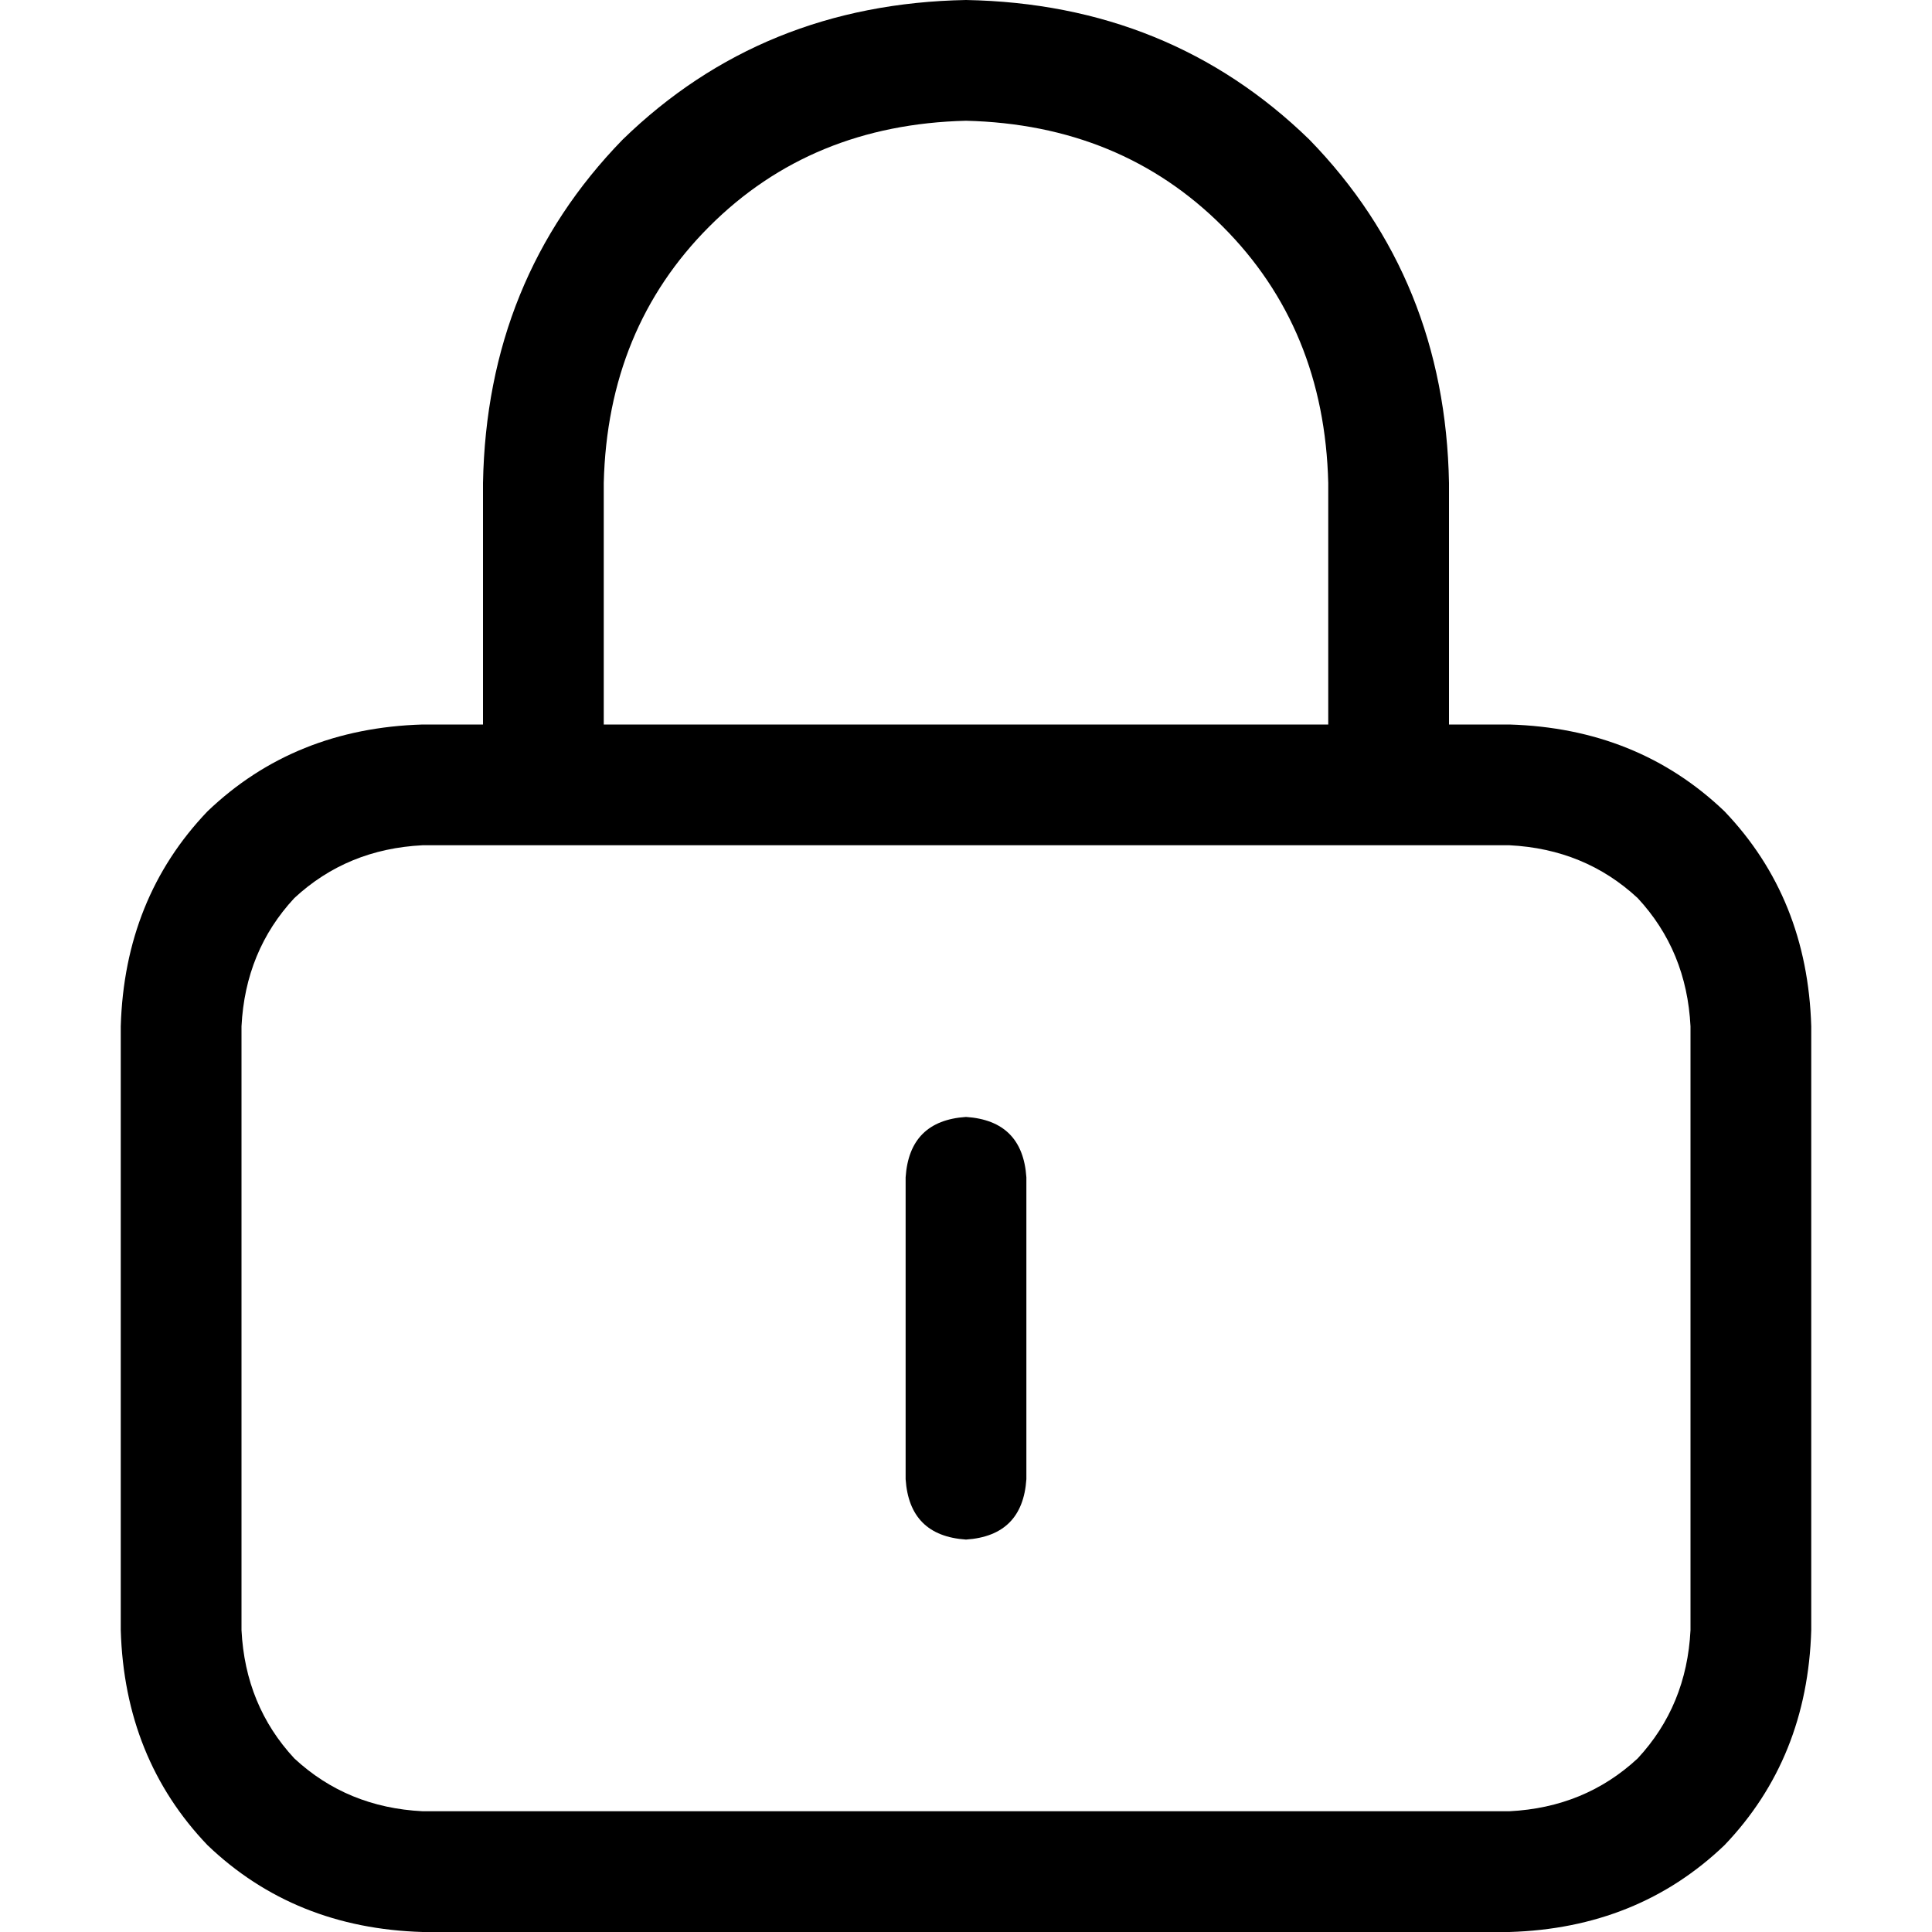 <svg xmlns="http://www.w3.org/2000/svg" viewBox="0 0 512 512">
  <path d="M 256 32 Q 297 33 324 60 L 324 60 L 324 60 Q 351 87 352 128 L 352 192 L 352 192 L 160 192 L 160 192 L 160 128 L 160 128 Q 161 87 188 60 Q 215 33 256 32 L 256 32 Z M 128 128 L 128 192 L 128 128 L 128 192 L 112 192 L 112 192 Q 78 193 55 215 Q 33 238 32 272 L 32 432 L 32 432 Q 33 466 55 489 Q 78 511 112 512 L 400 512 L 400 512 Q 434 511 457 489 Q 479 466 480 432 L 480 272 L 480 272 Q 479 238 457 215 Q 434 193 400 192 L 384 192 L 384 192 L 384 128 L 384 128 Q 383 74 347 37 Q 310 1 256 0 Q 202 1 165 37 Q 129 74 128 128 L 128 128 Z M 112 224 L 400 224 L 112 224 L 400 224 Q 420 225 434 238 Q 447 252 448 272 L 448 432 L 448 432 Q 447 452 434 466 Q 420 479 400 480 L 112 480 L 112 480 Q 92 479 78 466 Q 65 452 64 432 L 64 272 L 64 272 Q 65 252 78 238 Q 92 225 112 224 L 112 224 Z M 272 312 Q 271 297 256 296 Q 241 297 240 312 L 240 392 L 240 392 Q 241 407 256 408 Q 271 407 272 392 L 272 312 L 272 312 Z" />
</svg>
